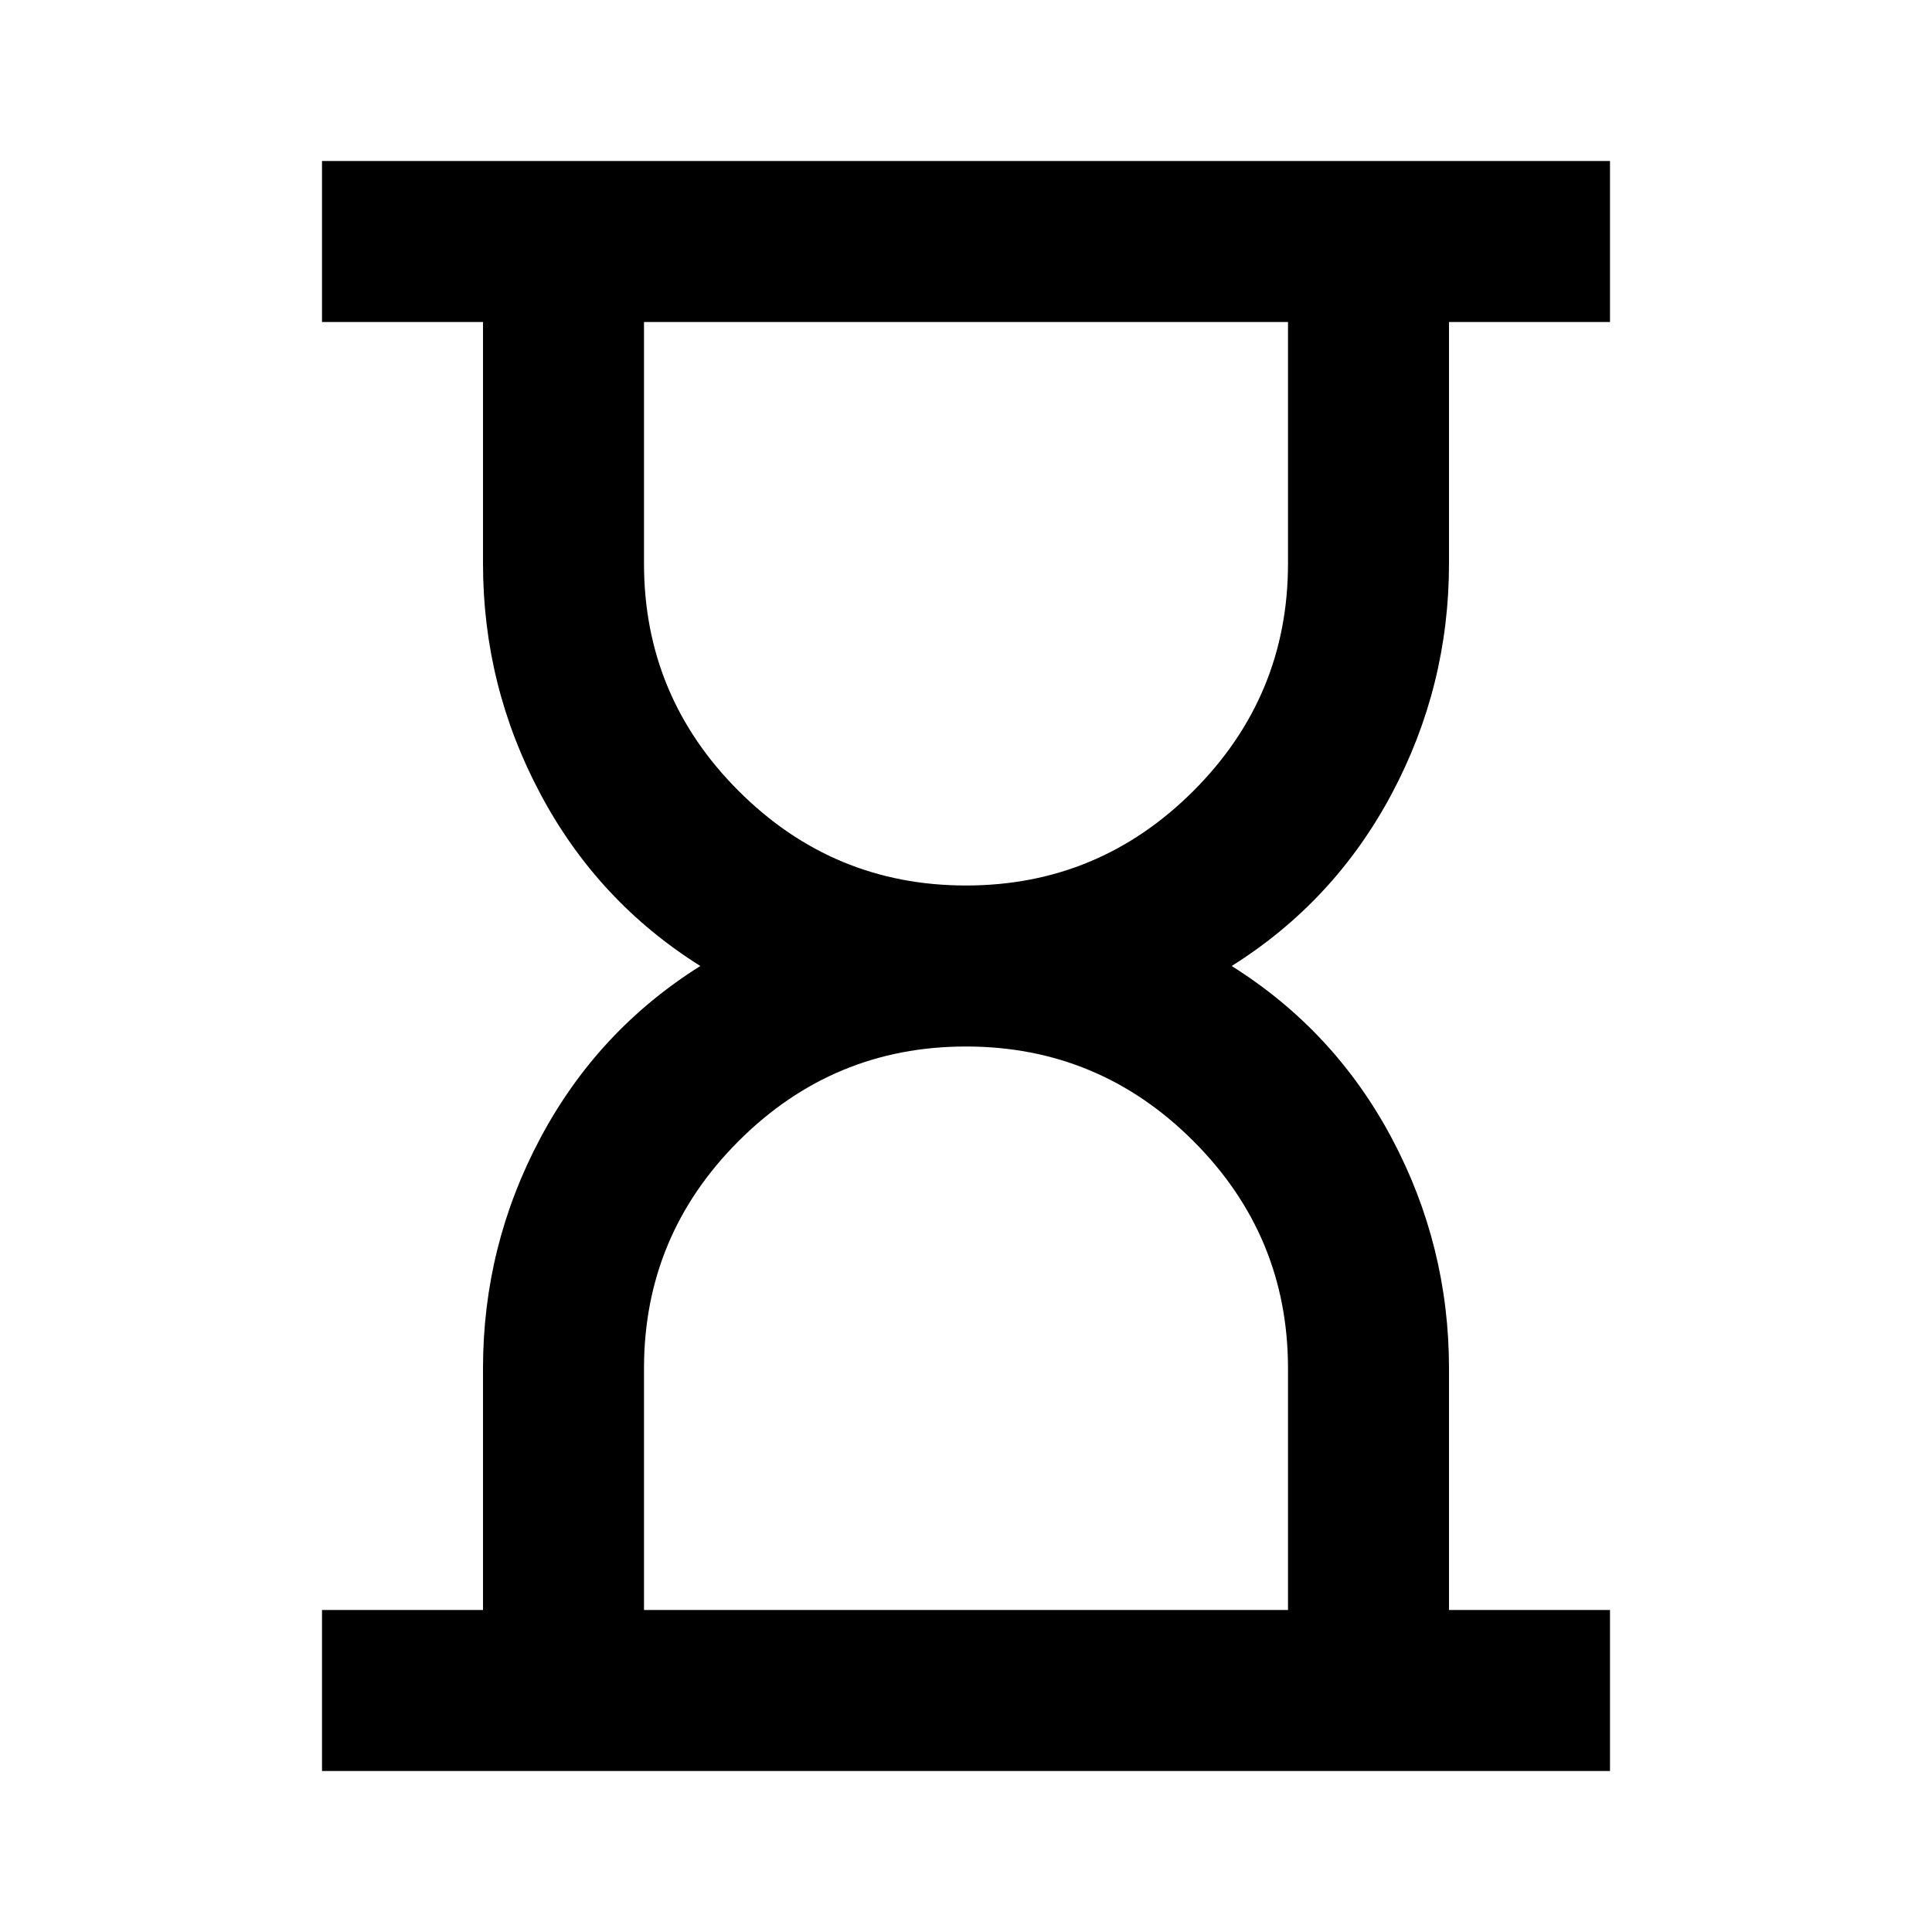 <svg xmlns="http://www.w3.org/2000/svg" height="24" width="24"><path d="M8 20H16V17Q16 15.35 14.825 14.175Q13.65 13 12 13Q10.35 13 9.175 14.175Q8 15.35 8 17ZM12 11Q13.65 11 14.825 9.825Q16 8.65 16 7V4H8V7Q8 8.65 9.175 9.825Q10.35 11 12 11ZM4 22V20H6V17Q6 15.475 6.713 14.137Q7.425 12.8 8.7 12Q7.425 11.2 6.713 9.862Q6 8.525 6 7V4H4V2H20V4H18V7Q18 8.525 17.288 9.862Q16.575 11.2 15.3 12Q16.575 12.8 17.288 14.137Q18 15.475 18 17V20H20V22Z"/></svg>